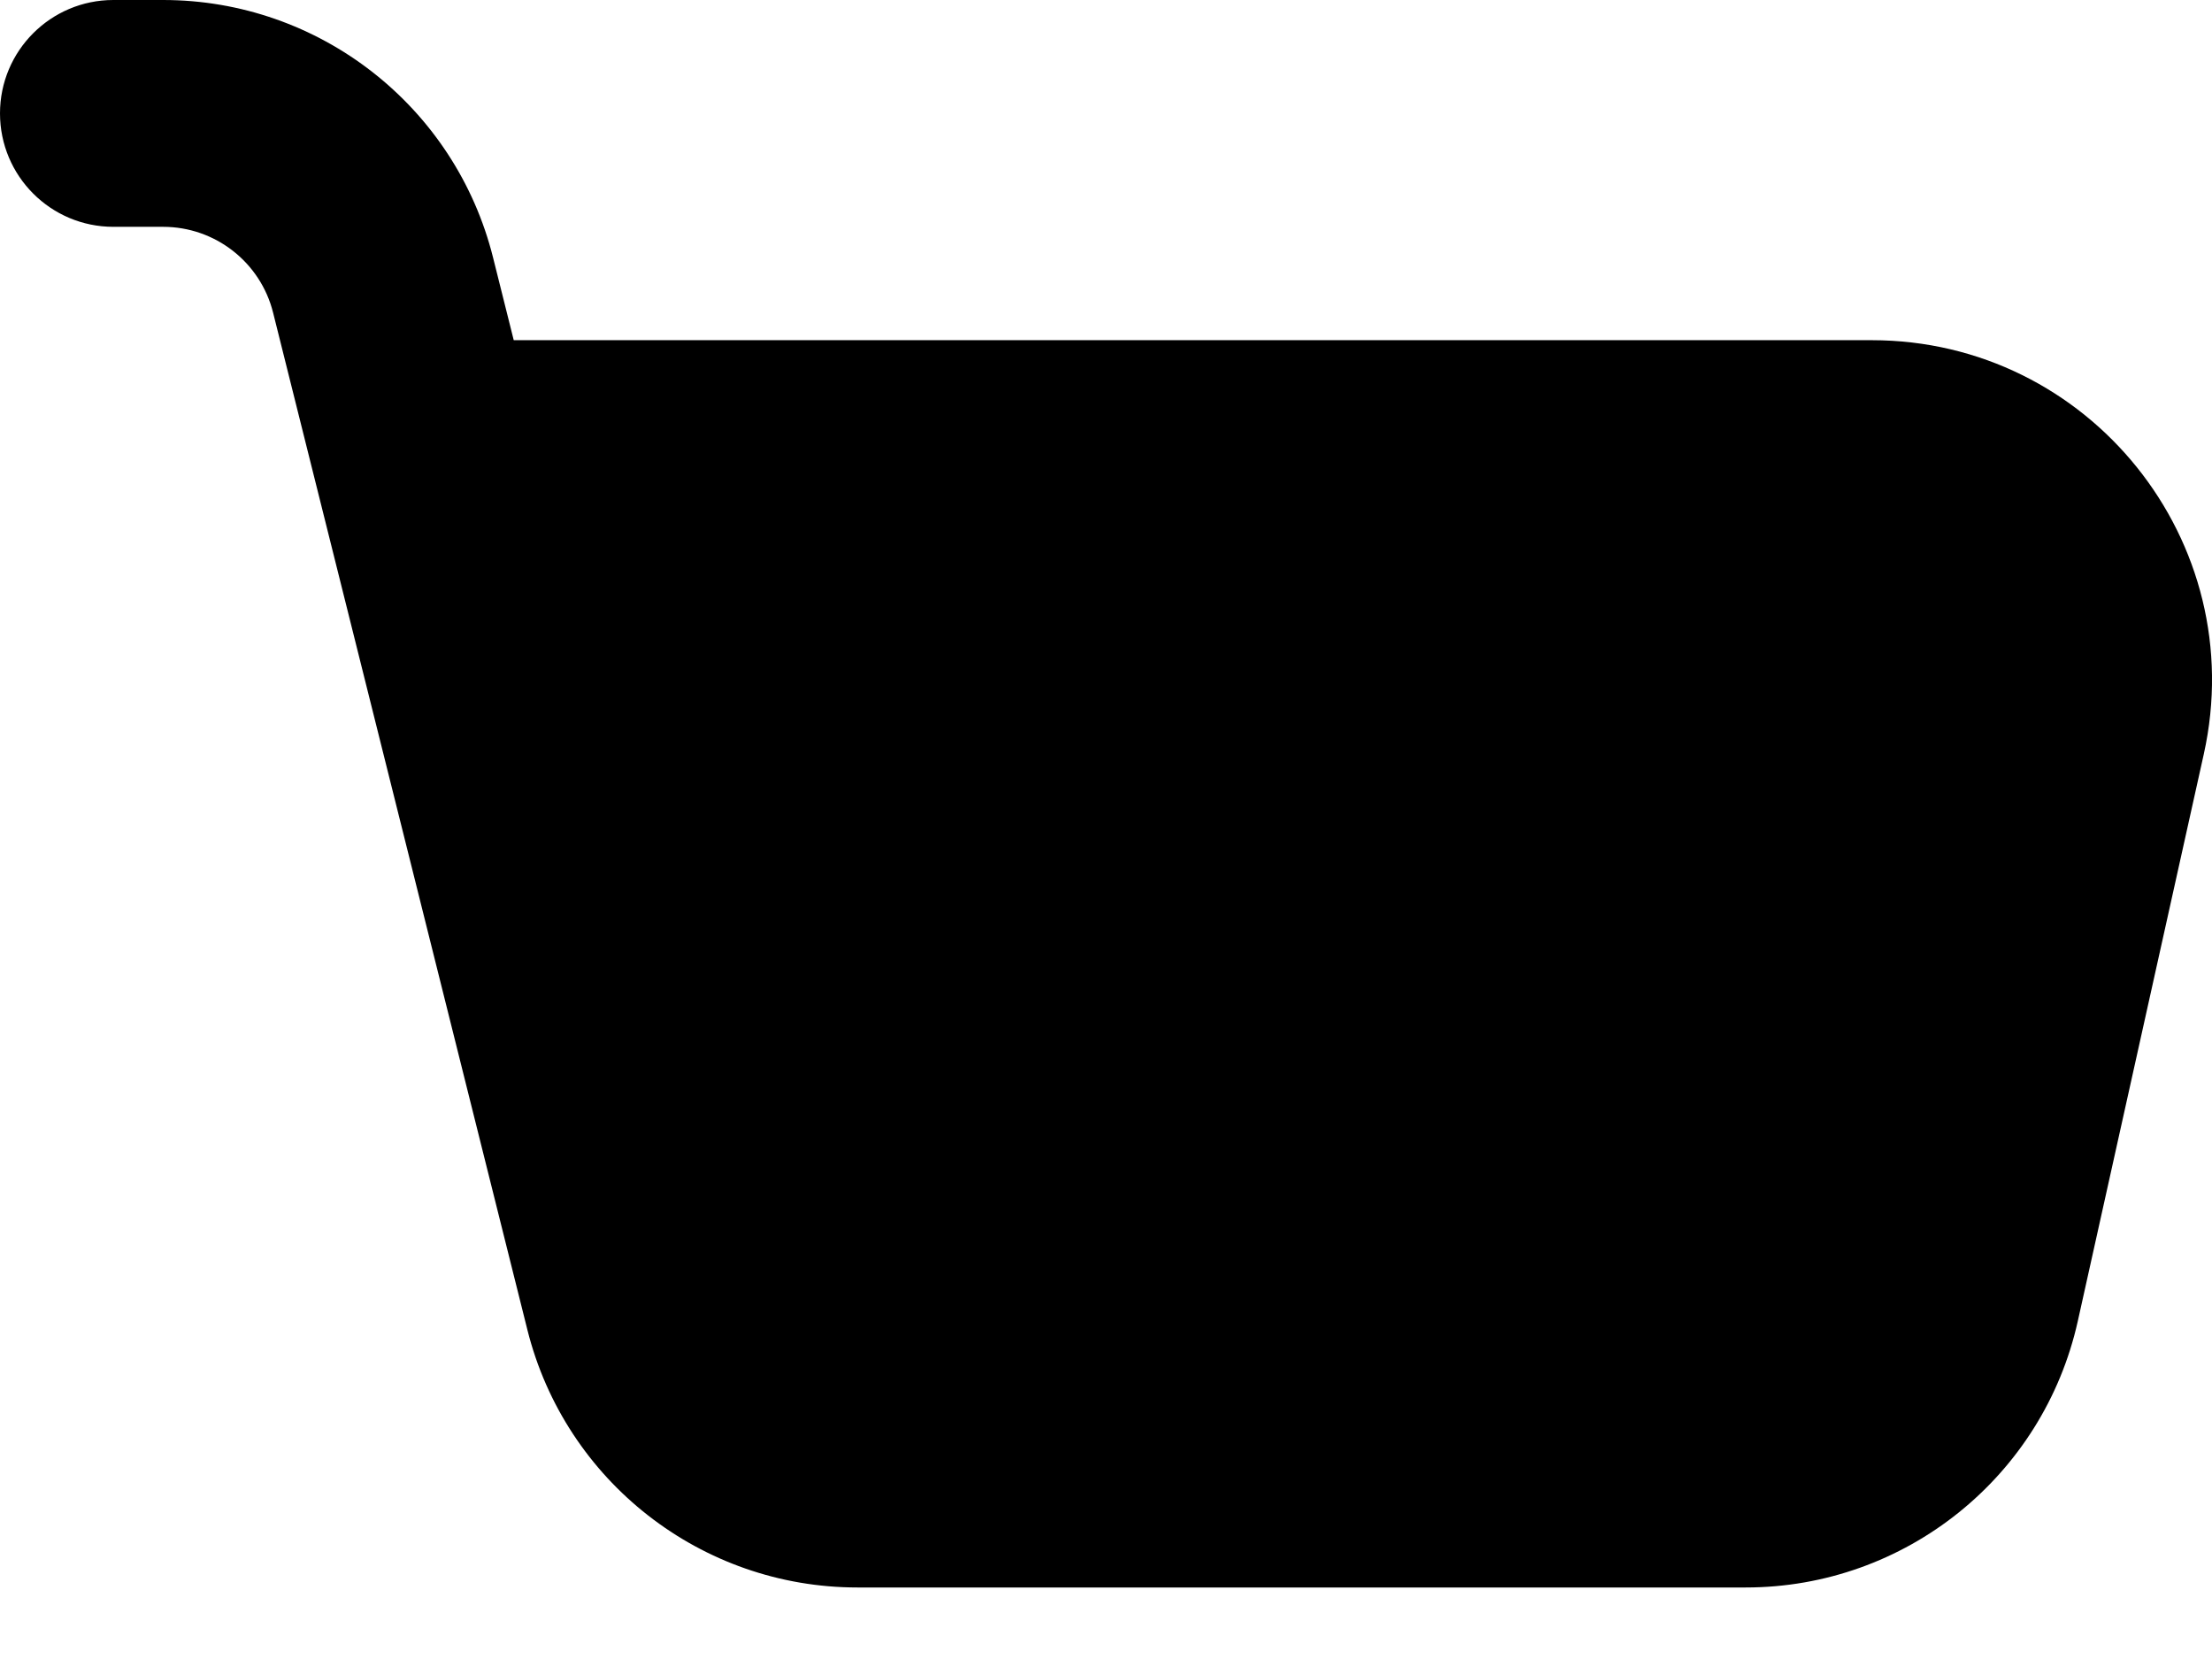 <svg width="24" height="18" viewBox="0 0 24 18" fill="none" xmlns="http://www.w3.org/2000/svg">
<path d="M1.23 0C0.551 0 0 0.551 0 1.23C0 1.91 0.551 2.461 1.23 2.461H1.77C2.334 2.461 2.826 2.845 2.963 3.392L5.722 14.428C6.133 16.071 7.609 17.224 9.303 17.224H18.941C20.671 17.224 22.168 16.022 22.544 14.334L23.911 8.182C24.423 5.877 22.669 3.691 20.308 3.691H5.574L5.35 2.796C4.94 1.153 3.463 0 1.77 0H1.23Z" fill="#000"/>
</svg>
